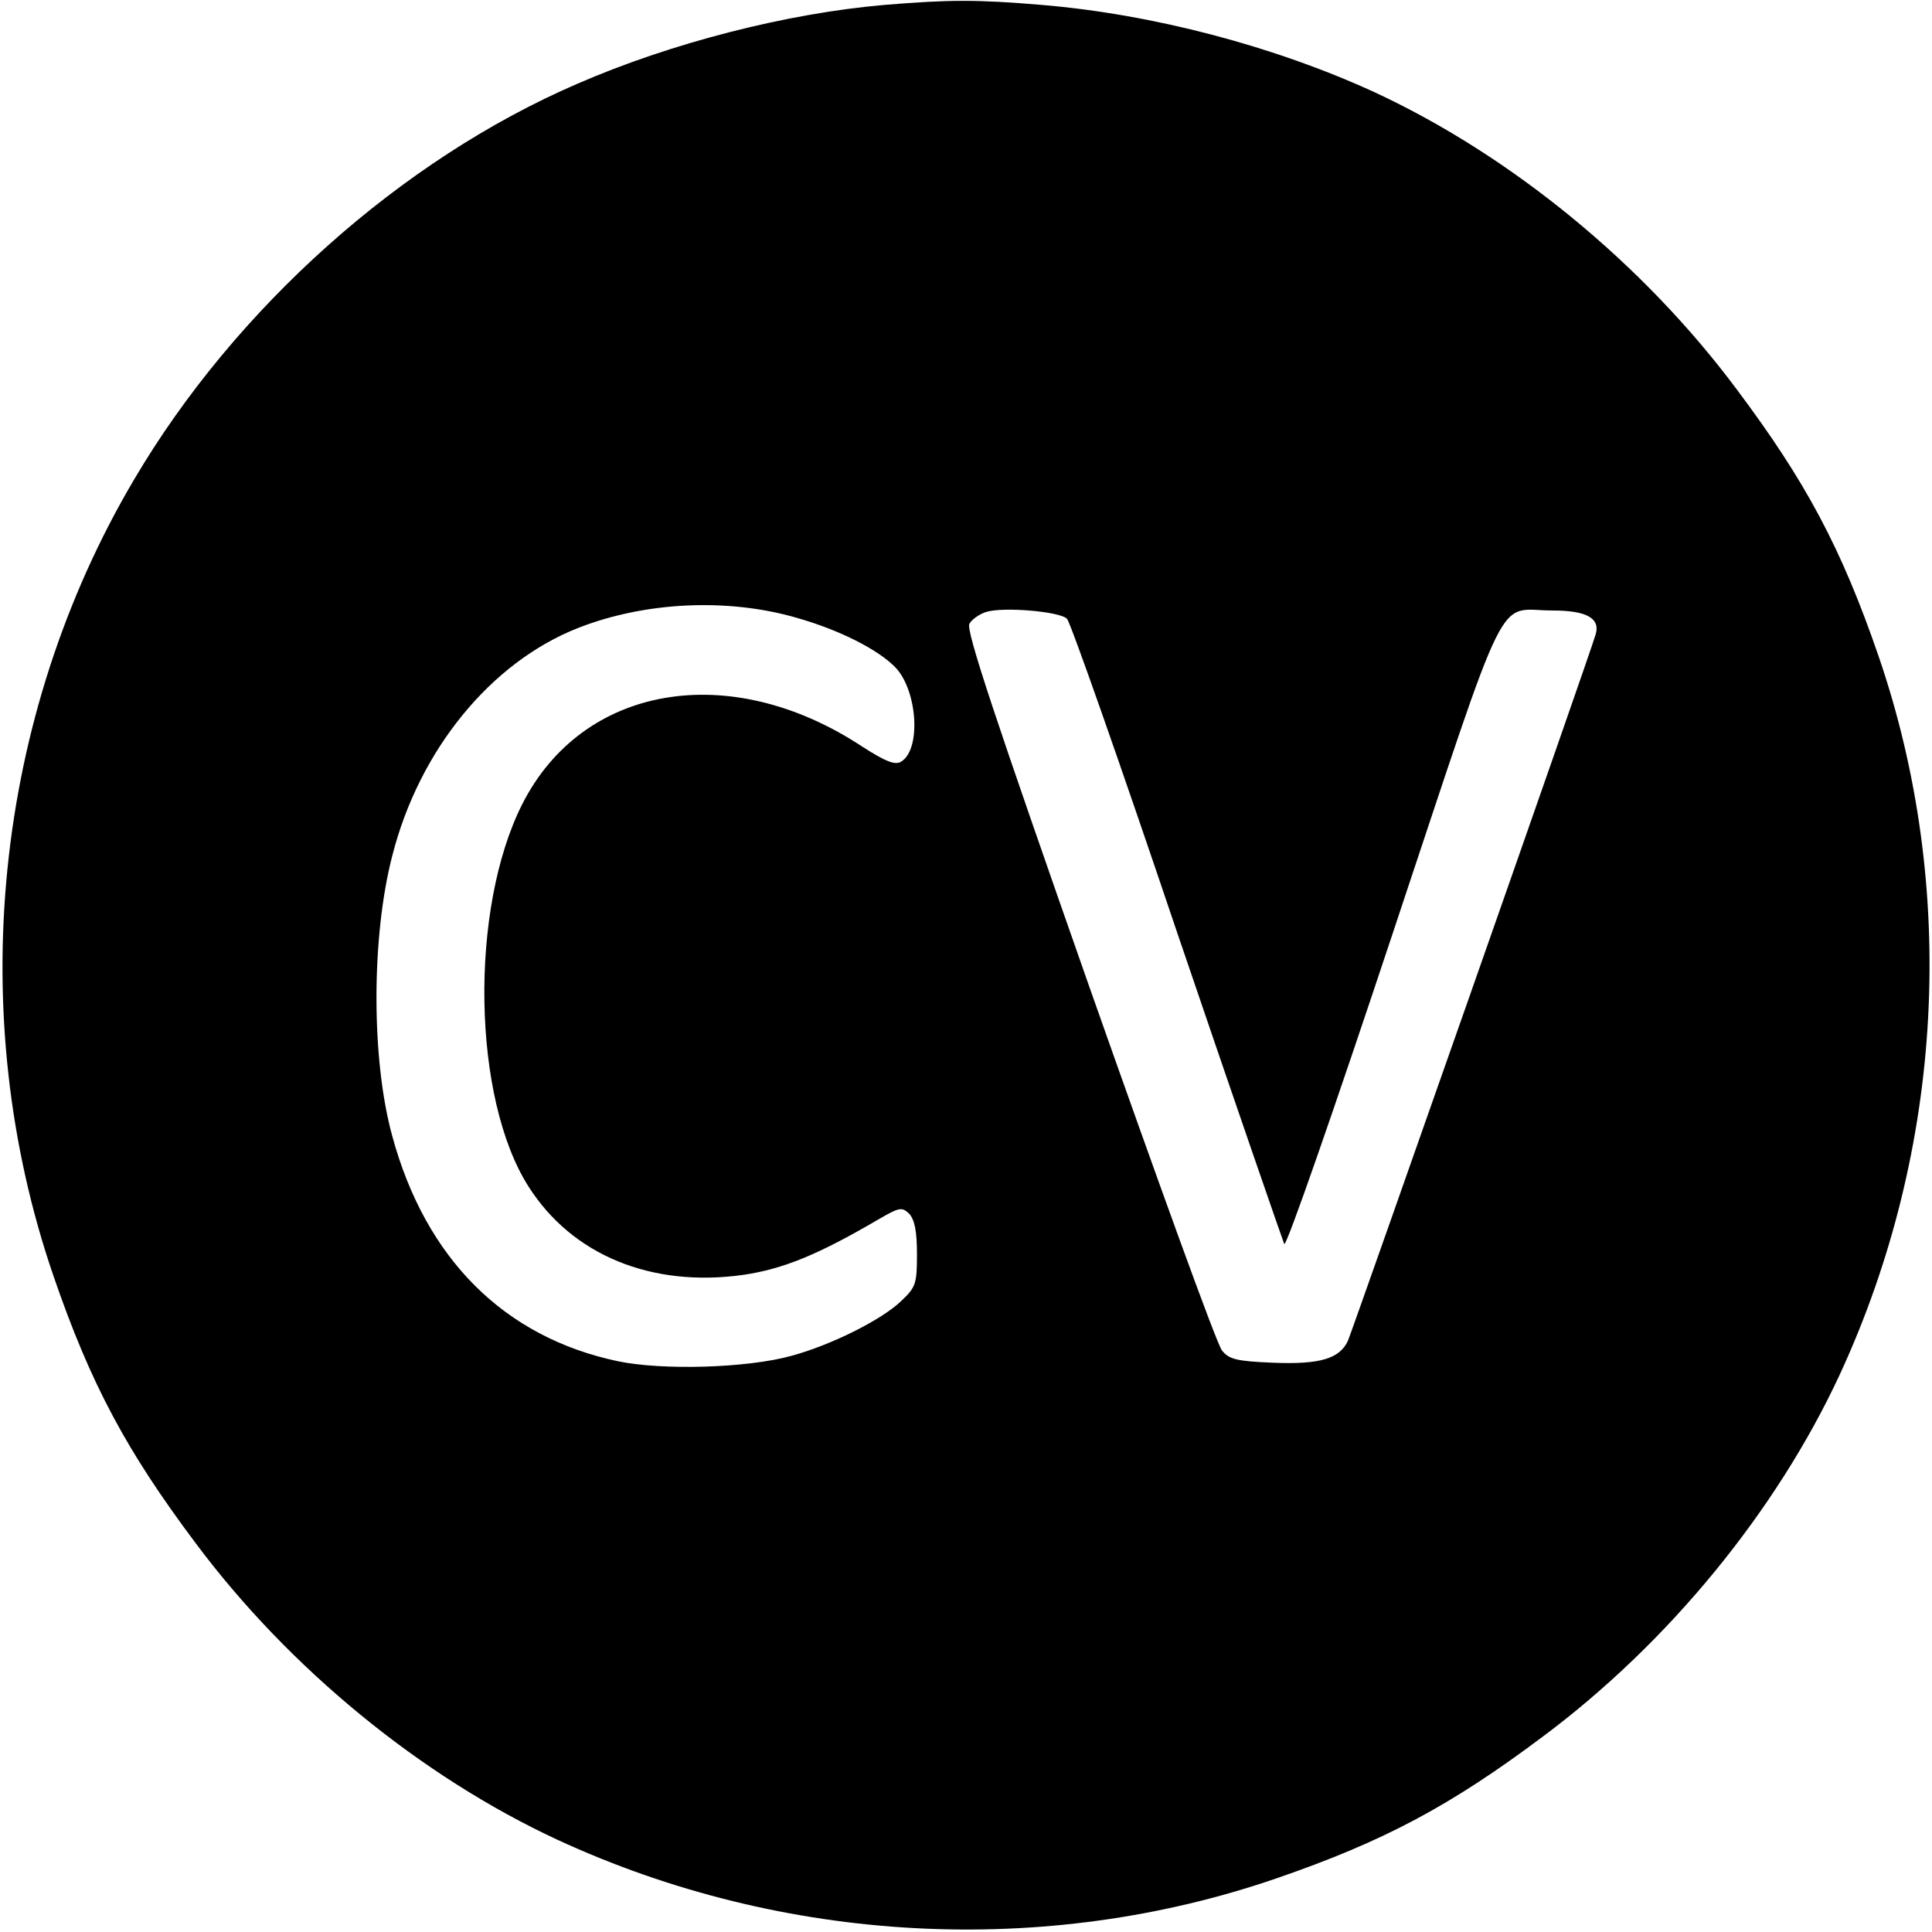 <?xml version="1.0" standalone="no"?>
<!DOCTYPE svg PUBLIC "-//W3C//DTD SVG 20010904//EN"
 "http://www.w3.org/TR/2001/REC-SVG-20010904/DTD/svg10.dtd">
<svg version="1.0" xmlns="http://www.w3.org/2000/svg"
 width="394pt" height="394pt" viewBox="0 0 394 394"
 preserveAspectRatio="xMidYMid meet">

<g transform="translate(0,394) scale(0.1,-0.1)"
fill="#000000" stroke="none">
<path d="M1804 3930 c-198 -17 -434 -77 -627 -161 -359 -155 -697 -457 -903
-806 -287 -485 -348 -1092 -165 -1625 76 -221 149 -357 290 -545 191 -256 460
-476 738 -605 461 -213 993 -241 1465 -79 221 76 357 149 545 290 256 191 476
460 605 738 213 461 241 993 79 1465 -76 221 -149 357 -290 545 -191 256 -460
476 -738 605 -205 94 -452 159 -679 178 -132 11 -186 11 -320 0z m-179 -1250
c88 -25 166 -65 201 -101 45 -47 53 -167 12 -192 -12 -8 -31 -1 -82 32 -269
176 -568 124 -691 -119 -108 -214 -102 -600 13 -780 89 -140 251 -206 437
-180 82 12 153 41 276 113 43 25 48 26 63 12 11 -12 16 -35 16 -82 0 -61 -2
-68 -33 -97 -40 -38 -142 -89 -223 -111 -90 -25 -263 -30 -354 -11 -232 49
-392 209 -460 459 -43 156 -43 406 0 572 55 216 201 394 378 464 137 54 306
62 447 21z m551 -2 c7 -7 108 -294 224 -638 117 -344 216 -630 219 -637 4 -7
103 278 221 633 242 726 209 659 326 659 70 0 98 -16 88 -49 -12 -42 -495
-1416 -505 -1440 -17 -37 -57 -49 -154 -45 -73 3 -89 7 -103 25 -10 11 -131
346 -271 743 -193 550 -252 727 -244 739 5 9 21 20 34 24 35 11 151 1 165 -14z"/>
</g>
</svg>
